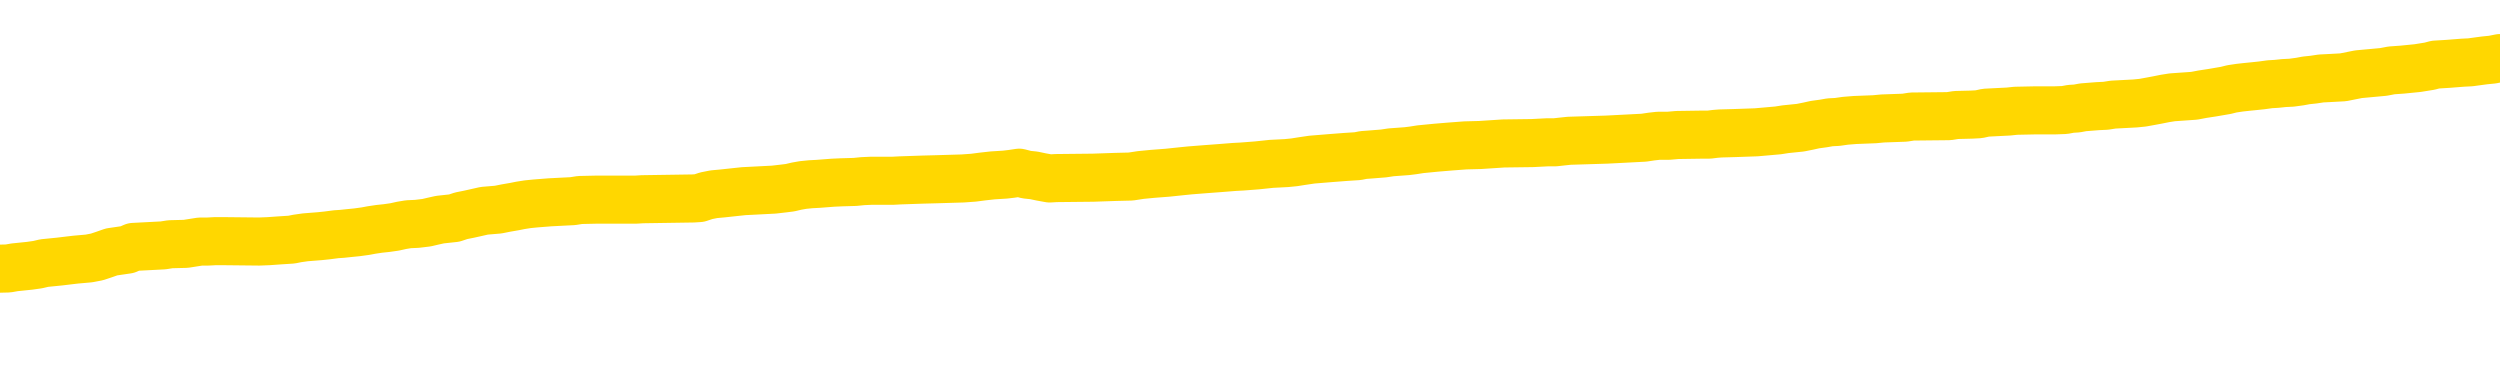 <svg xmlns="http://www.w3.org/2000/svg" version="1.1" viewBox="0 0 6500 1000">
	<path fill="none" stroke="gold" stroke-width="125" stroke-linecap="round" stroke-linejoin="round" d="M0 299838  L-1309708 299838 L-1309524 299837 L-1309034 299834 L-1308740 299833 L-1308429 299830 L-1308194 299829 L-1308141 299826 L-1308082 299823 L-1307929 299822 L-1307888 299819 L-1307755 299818 L-1307463 299816 L-1306922 299816 L-1306312 299815 L-1306264 299815 L-1305624 299814 L-1305591 299814 L-1305065 299814 L-1304933 299812 L-1304542 299810 L-1304214 299807 L-1304097 299804 L-1303886 299801 L-1303169 299801 L-1302599 299800 L-1302492 299800 L-1302317 299799 L-1302096 299796 L-1301694 299795 L-1301669 299792 L-1300741 299789 L-1300653 299786 L-1300571 299784 L-1300501 299781 L-1300204 299780 L-1300051 299777 L-1298161 299778 L-1298061 299778 L-1297798 299778 L-1297505 299780 L-1297363 299777 L-1297114 299777 L-1297079 299776 L-1296920 299774 L-1296457 299771 L-1296204 299770 L-1295992 299767 L-1295740 299766 L-1295391 299765 L-1294464 299762 L-1294370 299759 L-1293960 299758 L-1292789 299755 L-1291600 299754 L-1291507 299751 L-1291480 299748 L-1291214 299746 L-1290915 299743 L-1290786 299740 L-1290749 299737 L-1289934 299737 L-1289550 299739 L-1288490 299740 L-1288428 299740 L-1288163 299767 L-1287692 299793 L-1287500 299819 L-1287236 299845 L-1286899 299844 L-1286764 299842 L-1286308 299841 L-1285565 299840 L-1285547 299838 L-1285382 299836 L-1285314 299836 L-1284798 299834 L-1283769 299834 L-1283573 299833 L-1283084 299831 L-1282722 299830 L-1282314 299830 L-1281928 299831 L-1280225 299831 L-1280127 299831 L-1280055 299831 L-1279993 299831 L-1279809 299830 L-1279473 299830 L-1278832 299829 L-1278755 299827 L-1278694 299827 L-1278507 299826 L-1278428 299826 L-1278250 299825 L-1278231 299823 L-1278001 299823 L-1277613 299822 L-1276725 299822 L-1276685 299821 L-1276597 299819 L-1276570 299816 L-1275562 299815 L-1275412 299812 L-1275388 299811 L-1275255 299810 L-1275215 299808 L-1273957 299807 L-1273899 299807 L-1273359 299806 L-1273307 299806 L-1273260 299806 L-1272865 299804 L-1272725 299803 L-1272526 299801 L-1272379 299801 L-1272214 299801 L-1271938 299803 L-1271579 299803 L-1271026 299801 L-1270381 299800 L-1270123 299797 L-1269969 299796 L-1269568 299795 L-1269528 299793 L-1269407 299792 L-1269346 299793 L-1269332 299793 L-1269238 299793 L-1268945 299792 L-1268793 299786 L-1268463 299784 L-1268385 299781 L-1268309 299780 L-1268083 299776 L-1268016 299773 L-1267788 299770 L-1267736 299767 L-1267571 299766 L-1266565 299765 L-1266382 299763 L-1265831 299762 L-1265438 299759 L-1265041 299758 L-1264191 299755 L-1264112 299754 L-1263533 299752 L-1263092 299752 L-1262851 299751 L-1262694 299751 L-1262293 299748 L-1262272 299748 L-1261827 299747 L-1261422 299746 L-1261286 299743 L-1261111 299740 L-1260975 299737 L-1260724 299735 L-1259724 299733 L-1259642 299732 L-1259507 299730 L-1259468 299729 L-1258578 299728 L-1258363 299726 L-1257919 299725 L-1257802 299724 L-1257745 299722 L-1257069 299722 L-1256969 299721 L-1256940 299721 L-1255598 299720 L-1255192 299718 L-1255153 299717 L-1254224 299715 L-1254126 299714 L-1253993 299713 L-1253589 299711 L-1253563 299710 L-1253470 299709 L-1253254 299707 L-1252843 299705 L-1251689 299702 L-1251397 299699 L-1251369 299696 L-1250761 299695 L-1250510 299692 L-1250491 299691 L-1249561 299690 L-1249510 299687 L-1249388 299685 L-1249370 299683 L-1249214 299681 L-1249039 299679 L-1248902 299677 L-1248846 299676 L-1248738 299675 L-1248653 299673 L-1248420 299672 L-1248345 299670 L-1248036 299669 L-1247918 299668 L-1247748 299666 L-1247657 299665 L-1247555 299665 L-1247531 299664 L-1247454 299664 L-1247356 299661 L-1246990 299660 L-1246885 299658 L-1246381 299657 L-1245930 299655 L-1245891 299654 L-1245867 299653 L-1245827 299651 L-1245698 299650 L-1245597 299649 L-1245155 299647 L-1244873 299646 L-1244281 299645 L-1244150 299643 L-1243876 299640 L-1243724 299639 L-1243570 299638 L-1243485 299635 L-1243407 299634 L-1243221 299632 L-1243171 299632 L-1243143 299631 L-1243064 299630 L-1243041 299628 L-1242757 299625 L-1242153 299623 L-1241158 299621 L-1240860 299620 L-1240126 299619 L-1239882 299617 L-1239792 299616 L-1239214 299615 L-1238516 299613 L-1237764 299612 L-1237445 299610 L-1237062 299608 L-1236985 299606 L-1236351 299605 L-1236165 299604 L-1236078 299604 L-1235948 299604 L-1235635 299602 L-1235586 299601 L-1235444 299600 L-1235422 299598 L-1234455 299597 L-1233909 299595 L-1233431 299595 L-1233370 299595 L-1233046 299595 L-1233025 299594 L-1232962 299594 L-1232752 299593 L-1232675 299591 L-1232621 299590 L-1232598 299589 L-1232559 299587 L-1232543 299586 L-1231786 299585 L-1231769 299583 L-1230970 299582 L-1230818 299580 L-1229912 299579 L-1229406 299578 L-1229177 299575 L-1229135 299575 L-1229020 299574 L-1228844 299572 L-1228089 299574 L-1227955 299572 L-1227791 299571 L-1227473 299570 L-1227296 299567 L-1226274 299564 L-1226251 299561 L-1226000 299560 L-1225787 299557 L-1225153 299556 L-1224915 299553 L-1224882 299550 L-1224704 299548 L-1224624 299545 L-1224534 299544 L-1224470 299541 L-1224030 299538 L-1224006 299537 L-1223465 299535 L-1223209 299534 L-1222715 299533 L-1221837 299531 L-1221801 299530 L-1221748 299529 L-1221707 299527 L-1221590 299526 L-1221313 299525 L-1221106 299522 L-1220909 299519 L-1220886 299516 L-1220835 299514 L-1220796 299512 L-1220718 299511 L-1220121 299508 L-1220060 299507 L-1219957 299505 L-1219803 299504 L-1219171 299503 L-1218490 299501 L-1218187 299499 L-1217841 299497 L-1217643 299496 L-1217595 299493 L-1217274 299492 L-1216647 299490 L-1216500 299489 L-1216464 299488 L-1216406 299486 L-1216329 299484 L-1216088 299484 L-1216000 299482 L-1215906 299481 L-1215612 299479 L-1215478 299478 L-1215418 299477 L-1215381 299474 L-1215108 299474 L-1214102 299473 L-1213927 299471 L-1213876 299471 L-1213583 299470 L-1213391 299467 L-1213058 299466 L-1212551 299464 L-1211989 299462 L-1211974 299459 L-1211958 299458 L-1211857 299455 L-1211743 299452 L-1211704 299449 L-1211666 299448 L-1211600 299448 L-1211572 299447 L-1211433 299448 L-1211141 299448 L-1211090 299448 L-1210985 299448 L-1210721 299447 L-1210256 299445 L-1210111 299445 L-1210057 299443 L-1210000 299441 L-1209809 299440 L-1209443 299439 L-1209229 299439 L-1209034 299439 L-1208976 299439 L-1208917 299436 L-1208763 299434 L-1208494 299433 L-1208064 299440 L-1208049 299440 L-1207972 299439 L-1207907 299437 L-1207778 299428 L-1207754 299426 L-1207470 299425 L-1207423 299424 L-1207368 299422 L-1206906 299421 L-1206867 299421 L-1206826 299419 L-1206636 299418 L-1206155 299417 L-1205668 299415 L-1205652 299414 L-1205614 299413 L-1205357 299411 L-1205280 299409 L-1205050 299407 L-1205034 299404 L-1204740 299402 L-1204297 299400 L-1203850 299399 L-1203346 299398 L-1203192 299396 L-1202905 299395 L-1202865 299392 L-1202534 299391 L-1202312 299389 L-1201795 299387 L-1201720 299385 L-1201472 299383 L-1201277 299380 L-1201217 299379 L-1200441 299377 L-1200367 299377 L-1200136 299376 L-1200120 299376 L-1200058 299374 L-1199862 299373 L-1199398 299373 L-1199375 299372 L-1199245 299372 L-1197944 299372 L-1197928 299372 L-1197851 299370 L-1197757 299370 L-1197540 299370 L-1197387 299369 L-1197209 299370 L-1197155 299372 L-1196868 299373 L-1196828 299373 L-1196459 299373 L-1196019 299373 L-1195836 299373 L-1195515 299372 L-1195219 299372 L-1194773 299369 L-1194702 299368 L-1194239 299365 L-1193802 299364 L-1193619 299362 L-1192165 299359 L-1192034 299358 L-1191576 299355 L-1191350 299354 L-1190964 299351 L-1190447 299349 L-1189493 299346 L-1188699 299343 L-1188025 299342 L-1187599 299339 L-1187288 299338 L-1187058 299334 L-1186375 299329 L-1186361 299325 L-1186152 299320 L-1186130 299319 L-1185955 299316 L-1185005 299314 L-1184737 299312 L-1183922 299310 L-1183611 299308 L-1183574 299306 L-1183517 299304 L-1182900 299302 L-1182262 299299 L-1180636 299298 L-1179962 299297 L-1179320 299297 L-1179242 299297 L-1179186 299297 L-1179150 299297 L-1179122 299295 L-1179010 299293 L-1178992 299291 L-1178969 299290 L-1178816 299289 L-1178762 299286 L-1178684 299284 L-1178565 299283 L-1178468 299282 L-1178350 299280 L-1178081 299278 L-1177811 299276 L-1177793 299273 L-1177594 299272 L-1177447 299269 L-1177220 299268 L-1177086 299267 L-1176777 299265 L-1176717 299264 L-1176364 299261 L-1176015 299260 L-1175914 299258 L-1175850 299256 L-1175790 299254 L-1175406 299252 L-1175025 299250 L-1174921 299249 L-1174660 299248 L-1174389 299245 L-1174230 299243 L-1174198 299242 L-1174136 299241 L-1173994 299239 L-1173810 299238 L-1173766 299237 L-1173478 299237 L-1173462 299235 L-1173228 299235 L-1173168 299234 L-1173129 299234 L-1172550 299233 L-1172416 299231 L-1172393 299226 L-1172374 299216 L-1172357 299205 L-1172340 299194 L-1172317 299183 L-1172300 299175 L-1172279 299166 L-1172262 299156 L-1172239 299151 L-1172222 299145 L-1172201 299141 L-1172184 299138 L-1172135 299134 L-1172063 299130 L-1172028 299123 L-1172004 299118 L-1171969 299113 L-1171927 299107 L-1171890 299104 L-1171874 299099 L-1171850 299095 L-1171813 299092 L-1171796 299088 L-1171773 299085 L-1171756 299083 L-1171737 299080 L-1171721 299077 L-1171692 299073 L-1171666 299069 L-1171620 299068 L-1171604 299065 L-1171562 299063 L-1171514 299061 L-1171443 299058 L-1171428 299055 L-1171412 299052 L-1171350 299051 L-1171311 299050 L-1171271 299048 L-1171105 299047 L-1171040 299046 L-1171024 299044 L-1170980 299042 L-1170922 299040 L-1170709 299039 L-1170675 299037 L-1170633 299036 L-1170555 299035 L-1170018 299033 L-1169939 299032 L-1169835 299029 L-1169747 299028 L-1169570 299027 L-1169220 299025 L-1169064 299024 L-1168626 299022 L-1168469 299021 L-1168340 299020 L-1167636 299017 L-1167435 299016 L-1166474 299013 L-1165992 299012 L-1165892 299012 L-1165800 299010 L-1165555 299009 L-1165482 299007 L-1165039 299005 L-1164943 299003 L-1164928 299002 L-1164912 299001 L-1164887 298999 L-1164421 298998 L-1164204 298997 L-1164065 298995 L-1163771 298994 L-1163682 298992 L-1163641 298991 L-1163611 298990 L-1163439 298988 L-1163380 298987 L-1163304 298986 L-1163223 298984 L-1163153 298984 L-1162844 298983 L-1162759 298982 L-1162545 298980 L-1162510 298979 L-1161827 298977 L-1161728 298976 L-1161523 298975 L-1161476 298973 L-1161198 298972 L-1161136 298971 L-1161119 298968 L-1161041 298967 L-1160732 298964 L-1160708 298962 L-1160654 298960 L-1160631 298958 L-1160509 298957 L-1160373 298954 L-1160129 298953 L-1160003 298953 L-1159356 298952 L-1159341 298952 L-1159316 298952 L-1159135 298949 L-1159059 298947 L-1158968 298946 L-1158540 298945 L-1158124 298943 L-1157731 298941 L-1157652 298939 L-1157633 298938 L-1157270 298937 L-1157034 298935 L-1156805 298934 L-1156492 298932 L-1156414 298931 L-1156334 298928 L-1156156 298926 L-1156140 298924 L-1155874 298922 L-1155794 298920 L-1155564 298919 L-1155338 298917 L-1155023 298917 L-1154847 298916 L-1154486 298916 L-1154094 298915 L-1154025 298912 L-1153961 298911 L-1153821 298908 L-1153769 298907 L-1153668 298904 L-1153166 298902 L-1152968 298901 L-1152722 298900 L-1152536 298898 L-1152237 298897 L-1152161 298896 L-1151994 298893 L-1151110 298892 L-1151081 298889 L-1150959 298886 L-1150380 298885 L-1150302 298883 L-1149589 298883 L-1149277 298883 L-1149064 298883 L-1149047 298883 L-1148660 298883 L-1148135 298881 L-1147689 298879 L-1147359 298878 L-1147207 298877 L-1146881 298877 L-1146702 298875 L-1146621 298875 L-1146415 298872 L-1146239 298871 L-1145310 298870 L-1144421 298868 L-1144382 298867 L-1144154 298867 L-1143775 298866 L-1142987 298864 L-1142753 298863 L-1142677 298862 L-1142319 298860 L-1141748 298857 L-1141481 298856 L-1141094 298855 L-1140990 298855 L-1140820 298855 L-1140202 298855 L-1139991 298855 L-1139683 298855 L-1139630 298853 L-1139502 298852 L-1139449 298851 L-1139330 298849 L-1138994 298847 L-1138035 298845 L-1137903 298842 L-1137701 298841 L-1137070 298840 L-1136759 298838 L-1136345 298837 L-1136318 298836 L-1136172 298834 L-1135752 298833 L-1134419 298833 L-1134373 298832 L-1134244 298829 L-1134227 298827 L-1133649 298825 L-1133444 298823 L-1133414 298822 L-1133373 298821 L-1133316 298819 L-1133278 298818 L-1133200 298816 L-1133057 298815 L-1132603 298814 L-1132484 298812 L-1132199 298811 L-1131827 298810 L-1131730 298808 L-1131404 298807 L-1131049 298806 L-1130879 298804 L-1130832 298803 L-1130723 298801 L-1130634 298800 L-1130606 298799 L-1130530 298796 L-1130226 298795 L-1130192 298792 L-1130121 298791 L-1129753 298789 L-1129417 298788 L-1129336 298788 L-1129117 298786 L-1128945 298785 L-1128918 298784 L-1128420 298782 L-1127871 298780 L-1126991 298778 L-1126892 298776 L-1126815 298774 L-1126541 298773 L-1126294 298770 L-1126220 298769 L-1126158 298766 L-1126039 298765 L-1125997 298763 L-1125887 298762 L-1125810 298759 L-1125109 298758 L-1124864 298756 L-1124824 298755 L-1124668 298754 L-1124068 298754 L-1123842 298754 L-1123749 298754 L-1123274 298754 L-1122677 298751 L-1122157 298750 L-1122136 298748 L-1121991 298747 L-1121671 298747 L-1121129 298747 L-1120897 298747 L-1120726 298747 L-1120240 298746 L-1120012 298744 L-1119927 298743 L-1119581 298741 L-1119255 298741 L-1118732 298740 L-1118405 298739 L-1117804 298737 L-1117607 298735 L-1117555 298733 L-1117514 298732 L-1117233 298731 L-1116549 298728 L-1116238 298726 L-1116214 298724 L-1116022 298722 L-1115800 298721 L-1115714 298720 L-1115050 298717 L-1115026 298716 L-1114804 298713 L-1114474 298711 L-1114122 298709 L-1113917 298707 L-1113684 298705 L-1113427 298703 L-1113237 298701 L-1113190 298699 L-1112963 298698 L-1112928 298696 L-1112772 298695 L-1112557 298694 L-1112384 298692 L-1112293 298691 L-1112016 298690 L-1111772 298688 L-1111456 298687 L-1111030 298687 L-1110993 298687 L-1110509 298687 L-1110276 298687 L-1110064 298686 L-1109838 298684 L-1109288 298684 L-1109041 298683 L-1108207 298683 L-1108151 298681 L-1108130 298680 L-1107972 298679 L-1107510 298677 L-1107470 298676 L-1107130 298673 L-1106996 298672 L-1106774 298671 L-1106201 298669 L-1105729 298668 L-1105535 298666 L-1105342 298665 L-1105152 298664 L-1105051 298662 L-1104683 298661 L-1104636 298660 L-1104555 298658 L-1103261 298657 L-1103213 298656 L-1102945 298656 L-1102799 298656 L-1102249 298656 L-1102132 298654 L-1102050 298653 L-1101691 298651 L-1101467 298650 L-1101186 298649 L-1100857 298646 L-1100349 298645 L-1100236 298643 L-1100158 298642 L-1099993 298641 L-1099699 298641 L-1099230 298641 L-1099034 298642 L-1098983 298642 L-1098333 298641 L-1098211 298639 L-1097757 298639 L-1097722 298638 L-1097253 298636 L-1097143 298635 L-1097126 298634 L-1096910 298634 L-1096729 298632 L-1096198 298632 L-1095168 298632 L-1094969 298631 L-1094510 298630 L-1093562 298627 L-1093463 298626 L-1093109 298623 L-1093049 298621 L-1093034 298620 L-1092999 298619 L-1092630 298617 L-1092510 298616 L-1092267 298615 L-1092104 298613 L-1091916 298612 L-1091796 298611 L-1090725 298608 L-1089867 298606 L-1089655 298604 L-1089557 298602 L-1089383 298600 L-1089050 298598 L-1088978 298597 L-1088921 298595 L-1088745 298595 L-1088356 298594 L-1088121 298593 L-1088010 298591 L-1087893 298590 L-1086912 298589 L-1086886 298587 L-1086292 298585 L-1086259 298585 L-1086111 298583 L-1085826 298582 L-1084915 298582 L-1083969 298582 L-1083815 298580 L-1083713 298580 L-1083581 298579 L-1083438 298578 L-1083412 298576 L-1083298 298575 L-1083079 298574 L-1082398 298572 L-1082269 298571 L-1081965 298570 L-1081725 298567 L-1081393 298565 L-1080754 298564 L-1080412 298561 L-1080350 298560 L-1080194 298560 L-1079273 298560 L-1078802 298560 L-1078759 298560 L-1078746 298559 L-1078705 298557 L-1078682 298556 L-1078656 298555 L-1078512 298553 L-1078089 298552 L-1077754 298552 L-1077563 298550 L-1077134 298550 L-1076946 298549 L-1076557 298546 L-1076023 298545 L-1075650 298544 L-1075629 298544 L-1075379 298542 L-1075261 298541 L-1075185 298540 L-1075049 298538 L-1075010 298537 L-1074930 298535 L-1074535 298534 L-1074039 298533 L-1073928 298530 L-1073755 298529 L-1073446 298527 L-1072999 298526 L-1072676 298525 L-1072533 298522 L-1072106 298519 L-1071953 298516 L-1071898 298514 L-1071084 298512 L-1071064 298511 L-1070692 298510 L-1070636 298510 L-1069506 298508 L-1069439 298508 L-1068880 298507 L-1068686 298505 L-1068549 298504 L-1068316 298503 L-1067969 298501 L-1067934 298499 L-1067899 298497 L-1067831 298495 L-1067482 298493 L-1067310 298492 L-1066825 298490 L-1066808 298489 L-1066483 298488 L-1066326 298486 L-1065185 298484 L-1065160 298482 L-1064968 298480 L-1064775 298478 L-1064525 298477 L-1064508 298475 L-1063487 298474 L-1063190 298473 L-1063114 298471 L-1062978 298469 L-1062802 298467 L-1062226 298465 L-1062010 298463 L-1061946 298462 L-1061816 298460 L-1061779 298458 L-1061255 298456 L-1061118 298994 L-1061103 298994 L-1061080 298994 L-1061060 298994 L-1060833 298455 L-1060057 298455 L-1060016 298455 L-1059648 298455 L-1059569 298454 L-1059517 298452 L-1058844 298451 L-1058102 298450 L-1057677 298450 L-1057229 298448 L-1056168 298447 L-1055856 298444 L-1055446 298444 L-1055374 298443 L-1054850 298443 L-1054755 298443 L-1054737 298443 L-1054292 298441 L-1054107 298439 L-1053327 298436 L-1052654 298435 L-1052242 298430 L-1052010 298428 L-1051870 298426 L-1051788 298424 L-1051768 298422 L-1051692 298422 L-1051564 298421 L-1051247 298422 L-1051022 298422 L-1050697 298421 L-1050635 298421 L-1050265 298421 L-1050232 298421 L-1050024 298421 L-1049356 298421 L-1049279 298421 L-1049121 298418 L-1049010 298418 L-1048684 298417 L-1048529 298415 L-1048188 298415 L-1048131 298413 L-1047792 298410 L-1047589 298409 L-1047536 298406 L-1046160 298405 L-1046030 298403 L-1045596 298402 L-1045276 298400 L-1044448 298398 L-1044325 298396 L-1043594 298394 L-1043438 298391 L-1043398 298390 L-1043344 298388 L-1043321 298387 L-1043207 298385 L-1042910 298384 L-1042620 298383 L-1042566 298381 L-1042445 298380 L-1042415 298379 L-1042315 298377 L-1041872 298377 L-1041720 298376 L-1040884 298376 L-1040342 298375 L-1040008 298375 L-1039992 298373 L-1039916 298372 L-1039800 298370 L-1039606 298369 L-1039341 298368 L-1038507 298366 L-1038410 298365 L-1037889 298364 L-1037847 298362 L-1037748 298361 L-1036920 298361 L-1036785 298359 L-1036446 298359 L-1035892 298358 L-1035512 298357 L-1035349 298355 L-1035039 298354 L-1034227 298353 L-1033921 298351 L-1033652 298351 L-1033331 298351 L-1033010 298353 L-1032734 298353 L-1031906 298350 L-1031811 298349 L-1031718 298344 L-1031614 298340 L-1031227 298336 L-1030747 298334 L-1030730 298332 L-1030612 298331 L-1030244 298328 L-1030149 298327 L-1029315 298324 L-1029238 298323 L-1028938 298321 L-1028848 298320 L-1028441 298317 L-1028330 298314 L-1027631 298313 L-1027158 298312 L-1027098 298310 L-1026879 298308 L-1026605 298306 L-1026492 298305 L-1025465 298304 L-1025078 298302 L-1025058 298301 L-1024725 298299 L-1024481 298298 L-1024047 298297 L-1023937 298295 L-1023820 298294 L-1023368 298291 L-1022778 298290 L-1022441 298289 L-1020548 298287 L-1020435 298284 L-1020223 298283 L-1018905 298282 L-1018798 297975 L-1018732 297672 L-1018696 297392 L-1018634 297392 L-1018135 297697 L-1017459 297997 L-1017438 298274 L-1017167 298271 L-1016199 298271 L-1015510 298269 L-1015348 298268 L-1014807 298267 L-1014717 298265 L-1013698 298264 L-1012750 298261 L-1012385 298263 L-1012282 298264 L-1011693 298264 L-1011634 298264 L-1011534 298263 L-1011093 298260 L-1010986 298259 L-1010544 298257 L-1009544 298253 L-1009288 298249 L-1009185 298245 L-1009055 298242 L-1008688 298239 L-1008107 298237 L-1008077 298235 L-1007761 298234 L-1005778 298233 L-1005662 298231 L-1005595 298231 L-1005236 298230 L-1003617 298229 L-1003440 298229 L-1003295 298229 L-1002473 298230 L-1002420 298231 L-1002366 298231 L-1001932 298231 L-1000951 298233 L-1000877 298233 L-999793 298231 L-999580 298231 L-998863 298229 L-998475 298227 L-998256 298224 L-997937 298222 L-997443 298219 L-997315 298218 L-997086 298215 L-996854 298212 L-996795 298211 L-996505 298209 L-996233 298207 L-995203 298205 L-993538 298204 L-993119 298203 L-992982 298201 L-992826 298201 L-992520 298200 L-992292 298197 L-992134 298196 L-991975 298193 L-991805 298190 L-991758 298189 L-991705 298188 L-991683 298188 L-991297 298186 L-991047 298186 L-990777 298186 L-990616 298186 L-990526 298186 L-988867 298186 L-988702 298188 L-988322 298186 L-987862 298186 L-987253 298184 L-986160 298182 L-985728 298181 L-985697 298179 L-985635 298178 L-985617 298177 L-983914 298175 L-983872 298174 L-983405 298173 L-983218 298171 L-983186 298169 L-982591 298167 L-982541 298166 L-982218 298164 L-982168 298163 L-981957 298162 L-981939 298160 L-981673 298158 L-981620 298156 L-981151 298155 L-980641 298152 L-980562 298152 L-980268 298151 L-980252 298149 L-980213 298148 L-980142 298147 L-979985 298145 L-979039 298145 L-978982 298145 L-978461 298145 L-978269 298144 L-978168 298144 L-977942 298143 L-977432 298143 L-977044 298179 L-976975 298179 L-976626 298178 L-976269 298177 L-975141 298137 L-975089 298134 L-974863 298133 L-974829 298132 L-974704 298129 L-974606 298129 L-974341 298129 L-973600 298130 L-973022 298130 L-972728 298130 L-972023 298130 L-971844 298129 L-971821 298129 L-971185 298128 L-970873 298126 L-970477 298126 L-970447 298125 L-970426 298123 L-970273 298122 L-969587 298122 L-969571 298122 L-969231 298122 L-968959 298121 L-968921 298119 L-968865 298117 L-968843 298115 L-968771 298114 L-968439 298113 L-968333 298111 L-968304 298108 L-968106 298107 L-967953 298106 L-967085 298104 L-966523 298102 L-966507 298102 L-966406 298100 L-966303 298102 L-966157 298102 L-966079 298102 L-966041 298100 L-965985 298099 L-965912 298098 L-965767 298096 L-965285 298096 L-964881 298095 L-964014 298096 L-963994 298096 L-963737 298096 L-963660 298096 L-963631 298095 L-963621 298092 L-963604 298091 L-963311 298089 L-963271 298088 L-963199 298087 L-963126 298085 L-962921 298084 L-962761 298080 L-962459 298076 L-962382 298070 L-962365 298066 L-962148 298063 L-961917 298063 L-961807 298065 L-961437 298066 L-961279 298066 L-961048 298066 L-960879 298066 L-960734 298065 L-960602 298063 L-959326 298061 L-958923 298058 L-958862 298057 L-958745 298054 L-958320 298053 L-958305 298050 L-958243 298048 L-957970 298046 L-957857 298044 L-957575 298042 L-957298 298040 L-956872 298038 L-956850 298036 L-956772 298035 L-956646 298033 L-956060 298032 L-955669 298031 L-955333 298029 L-954744 298028 L-954642 298028 L-954471 298027 L-954335 298027 L-953507 298025 L-952322 298024 L-952286 298023 L-952230 298023 L-952010 298021 L-951805 298021 L-951650 298021 L-951394 298020 L-951317 298018 L-950774 298017 L-950738 298016 L-950489 298014 L-950102 298013 L-949276 298012 L-948918 298010 L-948607 298010 L-948349 298009 L-948126 298008 L-947719 298006 L-947603 298005 L-947420 298003 L-947367 298003 L-947178 298002 L-947007 298001 L-946978 297999 L-946698 297998 L-946388 297997 L-946250 297995 L-945940 297994 L-945746 297994 L-945731 297993 L-945011 297993 L-944878 297990 L-944580 297988 L-944489 297987 L-943889 297987 L-943850 297986 L-943772 297984 L-943152 297983 L-943000 297980 L-942959 297979 L-942649 297978 L-942457 297976 L-942264 297973 L-942208 297971 L-941900 297969 L-941848 297968 L-941793 297969 L-941767 297969 L-941642 297969 L-940832 297968 L-940755 297967 L-940215 297965 L-939946 297964 L-939286 297963 L-938379 297961 L-938138 297960 L-937605 297958 L-937388 297957 L-936281 297958 L-936230 297958 L-935455 297958 L-934907 297957 L-934796 297956 L-934643 297953 L-934588 297952 L-934422 297950 L-934045 297949 L-933598 297948 L-933543 297946 L-933388 297945 L-932709 297943 L-932488 297942 L-931971 297941 L-931122 297938 L-931106 297937 L-929315 297935 L-928760 297934 L-928643 297933 L-927637 297931 L-927601 297930 L-927368 297930 L-927275 297930 L-927235 297930 L-926903 297928 L-926551 297927 L-926286 297924 L-926000 297923 L-925689 297920 L-925435 297917 L-925341 297916 L-924851 297915 L-924644 297913 L-924078 297912 L-923964 297913 L-923612 297912 L-923561 297912 L-923521 297912 L-922918 297909 L-922184 297907 L-921603 297904 L-921367 297901 L-920827 297897 L-920674 297894 L-920172 297893 L-919963 297890 L-919940 297890 L-919881 297889 L-918918 297889 L-918741 297887 L-918299 297886 L-918274 297883 L-918119 297882 L-918038 297882 L-917888 297883 L-917241 297883 L-917191 297882 L-916071 297881 L-915087 297879 L-915025 297878 L-914305 297877 L-913440 297875 L-913061 297874 L-912842 297874 L-912083 297872 L-912031 297871 L-911722 297868 L-910870 297868 L-910677 297867 L-910500 297866 L-910276 297866 L-910149 297864 L-909957 297864 L-909725 297863 L-909555 297864 L-909269 297863 L-908989 297863 L-908906 297862 L-908736 297860 L-908719 297857 L-908565 297856 L-908526 297855 L-907750 297853 L-907674 297853 L-907442 297851 L-907015 297849 L-906669 297848 L-906086 297847 L-905817 297847 L-905558 297847 L-905429 297844 L-905413 297842 L-905299 297841 L-905275 297840 L-905041 297838 L-905005 297837 L-903689 297837 L-903633 297836 L-902954 297833 L-902382 297833 L-902256 297833 L-902103 297833 L-902026 297833 L-901714 297830 L-901441 297829 L-901352 297826 L-901250 297826 L-900323 297825 L-900246 297825 L-899882 297825 L-899858 297823 L-899821 297822 L-899046 297819 L-898954 297818 L-898814 297817 L-898412 297815 L-898151 297815 L-897907 297817 L-897693 297815 L-897612 297815 L-897536 297815 L-897460 297815 L-897273 297817 L-897206 297817 L-896957 297817 L-896902 297815 L-896764 297814 L-896685 297811 L-896571 297810 L-896348 297808 L-896184 297807 L-896143 297806 L-895973 297804 L-895602 297803 L-895588 297802 L-895472 297800 L-894750 297799 L-894714 297797 L-894582 297797 L-894234 297796 L-893822 297796 L-893786 297796 L-893708 297795 L-893669 297793 L-893305 297792 L-893101 297791 L-893086 297789 L-892740 297788 L-892392 297788 L-892066 297788 L-891964 297787 L-891812 297787 L-891617 297785 L-891386 297785 L-891293 297785 L-891138 297785 L-891060 297785 L-891020 297784 L-890906 297782 L-890883 297781 L-890632 297781 L-890493 297778 L-889915 297774 L-889087 297772 L-888599 297769 L-888478 297767 L-888440 297766 L-888427 297765 L-888275 297762 L-888174 297759 L-887941 297758 L-887551 297755 L-887246 297754 L-887231 297752 L-887060 297751 L-886821 297748 L-886225 297748 L-885621 297747 L-885581 297747 L-885541 297747 L-885388 297746 L-885335 297744 L-885272 297743 L-885204 297742 L-885149 297739 L-885124 297737 L-885077 297736 L-884983 297733 L-884846 297732 L-884692 297731 L-884560 297729 L-884520 297729 L-884484 297728 L-884422 297727 L-884149 297724 L-883834 297722 L-883793 297720 L-883708 297718 L-883531 297717 L-883293 297716 L-882936 297714 L-882906 297713 L-882337 297712 L-882214 297710 L-881978 297709 L-881955 297709 L-881674 297707 L-881388 297707 L-881133 297707 L-880561 297706 L-880264 297705 L-880188 297703 L-879489 297702 L-879411 297701 L-879376 297699 L-879350 297698 L-879299 297695 L-879105 297694 L-878964 297691 L-878929 297690 L-878888 297688 L-878293 297687 L-878061 297686 L-877777 297695 L-877723 297703 L-877649 297713 L-877571 297721 L-877334 297718 L-877091 297717 L-876955 297716 L-876849 297714 L-876769 297713 L-876382 297710 L-876255 297709 L-876102 297707 L-876064 297706 L-875919 297705 L-875697 297703 L-875523 297702 L-875454 297701 L-874633 297698 L-874617 297698 L-874322 297697 L-873534 297695 L-873224 297695 L-873078 297694 L-872850 297692 L-872649 297690 L-871712 297688 L-871676 297687 L-871653 297686 L-871612 297683 L-871344 297681 L-870747 297680 L-870683 297679 L-870648 297677 L-870631 297676 L-869936 297676 L-869735 297676 L-869703 297676 L-869369 297676 L-869261 297675 L-868637 297672 L-868133 297671 L-868095 297668 L-867653 297668 L-867557 297666 L-867398 297666 L-867085 297666 L-867073 297666 L-866632 297668 L-866151 297669 L-866021 297669 L-865701 297669 L-865633 297668 L-865329 297668 L-865153 297666 L-864959 297665 L-864717 297662 L-864519 297660 L-864493 297657 L-863915 297656 L-863845 297654 L-863436 297653 L-863381 297651 L-863335 297650 L-862971 297649 L-862825 297647 L-862620 297646 L-862523 297646 L-862368 297645 L-862307 297643 L-862159 297641 L-862058 297639 L-861502 297639 L-861479 297642 L-861307 297643 L-860765 297645 L-860704 297645 L-860650 297642 L-860622 297639 L-860551 297638 L-860534 297635 L-860471 297634 L-860434 297631 L-860280 297630 L-859954 297628 L-859388 297627 L-859373 297626 L-859311 297623 L-859210 297620 L-859164 297620 L-858921 297619 L-858499 297619 L-858344 297619 L-856602 297616 L-856061 297615 L-855117 297613 L-854708 297612 L-854167 297609 L-853971 297608 L-853802 297606 L-853506 297605 L-853392 297604 L-853376 297604 L-853222 297602 L-853082 297601 L-853005 297598 L-852873 297598 L-852525 297598 L-852155 297600 L-851557 297600 L-851381 297600 L-851225 297598 L-850956 297597 L-850804 297597 L-850513 297601 L-850489 297604 L-850407 297606 L-850179 297609 L-849479 297608 L-849353 297606 L-848921 297605 L-848827 297604 L-847622 297604 L-847573 297602 L-847280 297602 L-846876 297601 L-846601 297598 L-846581 297597 L-846464 297596 L-846387 297594 L-846206 297593 L-845726 297591 L-845275 297589 L-844865 297587 L-844834 297586 L-844416 297585 L-844302 297585 L-844184 297585 L-844168 297585 L-843974 297583 L-843952 297581 L-843720 297579 L-843277 297578 L-842957 297575 L-842493 297575 L-842327 297574 L-842172 297572 L-842017 297572 L-841563 297572 L-841244 297572 L-841189 297574 L-840818 297574 L-840780 297575 L-840454 297575 L-840337 297574 L-840238 297572 L-839912 297570 L-839525 297568 L-839265 297567 L-838906 297564 L-838650 297563 L-836480 297561 L-836430 297560 L-836408 297559 L-835996 297559 L-835935 297559 L-835864 297560 L-835634 297560 L-835323 297559 L-835020 297556 L-834975 297555 L-834667 297553 L-834534 297552 L-834318 297551 L-833606 297549 L-833451 297549 L-833312 297548 L-833163 297548 L-833142 297548 L-832948 297546 L-832923 297545 L-832832 297544 L-832810 297542 L-832793 297541 L-832693 297540 L-831765 297538 L-831307 297538 L-830215 297536 L-829792 297536 L-829388 297534 L-829350 297533 L-829096 297531 L-828322 297529 L-828305 297527 L-828281 297526 L-828088 297525 L-827351 297523 L-827082 297522 L-827042 297521 L-826643 297518 L-826618 297516 L-825829 297515 L-825149 297514 L-823778 297512 L-823508 297511 L-823459 297510 L-822921 297507 L-822888 297506 L-822787 297503 L-822463 297501 L-822383 297500 L-822115 297500 L-821202 297499 L-821063 297499 L-820814 297496 L-820269 297496 L-819847 297495 L-819654 297493 L-819638 297493 L-819501 297491 L-819407 297489 L-819279 297488 L-819019 297486 L-818994 297484 L-818903 297482 L-818593 297481 L-818533 297480 L-818416 297480 L-818066 297480 L-817255 297480 L-817024 297477 L-816195 297477 L-815963 297474 L-815746 297473 L-815228 297473 L-814590 297471 L-814174 297470 L-813851 297469 L-813371 297467 L-812945 297467 L-812884 297466 L-812535 297466 L-812495 297465 L-812481 297463 L-812381 297460 L-812336 297460 L-811851 297459 L-811049 297459 L-810715 297459 L-809633 297458 L-809153 297456 L-809131 297455 L-808990 297454 L-808435 297452 L-807738 297451 L-807429 297450 L-807207 297448 L-807103 297447 L-807000 297444 L-806329 297443 L-806235 297441 L-806213 297441 L-806136 297440 L-805958 297440 L-805786 297440 L-805605 297439 L-805591 297437 L-805515 297436 L-805351 297435 L-804836 297433 L-804820 297432 L-804680 297432 L-804317 297430 L-804293 297430 L-804162 297429 L-804138 297428 L-803776 297426 L-803250 297424 L-803156 297422 L-802941 297420 L-802847 297418 L-802823 297417 L-802358 297415 L-802281 297415 L-801879 297414 L-801429 297414 L-800177 297413 L-800138 297411 L-799707 297410 L-799674 297409 L-798955 297407 L-798779 297406 L-798643 297405 L-798336 297403 L-798281 297402 L-798257 297399 L-798240 297396 L-798066 297395 L-797876 297394 L-797369 297394 L-796995 297383 L-796657 297370 L-796618 297360 L-795899 297350 L-795805 297349 L-795767 297347 L-795225 297347 L-795202 297346 L-794799 297345 L-794374 297343 L-794103 297343 L-793923 297342 L-793677 297339 L-793654 297338 L-793597 297335 L-792981 297334 L-792478 297332 L-792091 297332 L-791472 297334 L-791256 297334 L-791101 297335 L-789808 297332 L-789709 297331 L-789267 297328 L-788935 297327 L-788635 297324 L-788392 297323 L-787657 297320 L-787078 297319 L-786249 297317 L-786149 297316 L-785591 297315 L-785453 297313 L-783811 297312 L-783750 297312 L-783656 297312 L-782689 297312 L-782512 297310 L-782225 297310 L-782007 297310 L-781929 297309 L-781658 297309 L-781542 297308 L-781389 297306 L-781079 297305 L-781001 297304 L-780909 297304 L-780832 297302 L-780716 297302 L-780537 297301 L-780445 297300 L-780407 297298 L-779903 297298 L-779685 297297 L-779555 297297 L-779400 297295 L-779346 297294 L-779221 297294 L-778836 297293 L-778328 297291 L-778256 297290 L-777775 297289 L-777698 297287 L-777598 297287 L-777365 297286 L-776900 297286 L-776670 297286 L-776653 297286 L-776421 297286 L-776267 297286 L-776205 297286 L-776012 297285 L-775741 297282 L-774990 297280 L-774037 297280 L-774000 297279 L-773776 297279 L-773336 297279 L-773055 297276 L-772707 297275 L-771638 297274 L-770710 297274 L-770579 297274 L-770532 297274 L-770463 297272 L-770308 297272 L-770231 297270 L-770057 297267 L-769622 297264 L-769418 297263 L-769358 297260 L-768776 297259 L-768621 297256 L-768506 297255 L-768465 297253 L-768296 297252 L-768159 297250 L-767948 297248 L-767870 297246 L-767847 297245 L-767638 297242 L-767229 297241 L-767204 297240 L-766981 297238 L-766836 297237 L-766801 297235 L-766787 297234 L-766765 297233 L-766532 297231 L-766346 297230 L-766129 297229 L-766104 297227 L-765414 297226 L-765311 297224 L-765275 297223 L-765255 297222 L-765060 297220 L-765007 297219 L-764890 297216 L-764809 297216 L-764698 297215 L-764383 297214 L-763924 297212 L-763669 297211 L-763435 297208 L-763305 297207 L-762952 297205 L-762893 297204 L-762740 297203 L-762168 297200 L-762082 297199 L-761928 297196 L-761633 297193 L-761262 297190 L-760959 297188 L-760883 297186 L-760478 297185 L-760310 297185 L-760166 297185 L-759626 297185 L-759565 297185 L-759549 297182 L-759383 297181 L-759177 297179 L-759103 297179 L-759010 297178 L-758600 297177 L-758585 297175 L-758561 297175 L-758368 297174 L-758291 297186 L-758121 297199 L-758058 297209 L-758043 297222 L-757528 297220 L-757307 297219 L-756688 297216 L-756435 297215 L-756241 297214 L-756201 297212 L-756128 297212 L-756063 297212 L-755412 297212 L-755373 297214 L-755199 297214 L-755133 297214 L-754459 297214 L-754070 297211 L-753809 297209 L-753571 297208 L-753493 297205 L-753477 297203 L-753275 297201 L-752905 297199 L-752679 297197 L-752044 297196 L-752024 297196 L-751636 297194 L-751543 297194 L-751485 297193 L-751209 297192 L-750899 297192 L-750822 297190 L-749971 297192 L-749628 297199 L-749191 297207 L-748757 297214 L-748262 297220 L-748113 297219 L-747844 297220 L-746606 297222 L-746550 297224 L-744786 297226 L-744596 297224 L-743585 297223 L-743434 297222 L-743059 297224 L-742738 297227 L-742133 297230 L-742063 297233 L-741886 297231 L-741057 297230 L-740919 297229 L-740532 297227 L-740347 297226 L-740304 297224 L-740184 297223 L-739974 297222 L-739527 297219 L-739178 297218 L-739046 297216 L-738637 297215 L-738287 297215 L-738002 297214 L-737808 297212 L-737653 297212 L-737490 297211 L-737421 297209 L-737322 297209 L-737088 297208 L-736972 297208 L-736918 297207 L-736377 297207 L-735912 297205 L-734730 297205 L-734597 297205 L-734572 297205 L-734520 297205 L-733852 297205 L-732817 297203 L-732623 297201 L-732444 297200 L-732292 297200 L-732251 297199 L-732237 297199 L-732175 297197 L-731850 297196 L-730689 297194 L-730496 297193 L-730318 297192 L-729204 297190 L-728345 297189 L-728238 297189 L-727765 297188 L-727572 297188 L-725250 297186 L-725173 297185 L-725052 297182 L-725017 297181 L-724980 297178 L-724885 297174 L-724670 297171 L-724088 297169 L-723702 297167 L-722929 297166 L-722851 297164 L-722154 297164 L-721613 297164 L-721572 297163 L-721442 297163 L-720978 297162 L-720939 297160 L-720804 297159 L-720436 297158 L-720407 297156 L-720257 297156 L-719856 297155 L-718032 297156 L-717225 297155 L-716506 297155 L-716490 297155 L-716176 297152 L-715614 297151 L-715113 297149 L-714594 297148 L-714572 297147 L-712829 297145 L-712659 297144 L-712464 297143 L-711570 297141 L-711051 297139 L-710841 297137 L-710583 297136 L-709874 297134 L-708923 297133 L-708265 297132 L-708226 297129 L-707939 297128 L-707857 297126 L-707761 297126 L-707629 297125 L-707552 297125 L-706817 297125 L-706480 297124 L-706430 297125 L-706175 297125 L-705889 297124 L-705463 297124 L-704883 297122 L-704624 297122 L-704472 297121 L-704225 297121 L-704186 297121 L-703389 297119 L-703352 297118 L-703174 297118 L-702765 297115 L-702537 297115 L-702460 297115 L-702329 297115 L-702213 297114 L-701865 297113 L-701801 297111 L-701649 297110 L-700908 297109 L-700797 297107 L-700627 297106 L-700588 297104 L-700293 297104 L-699892 297104 L-699715 297104 L-699621 297104 L-699311 297103 L-698510 297102 L-698051 297099 L-697531 297098 L-697043 297096 L-696347 297095 L-695301 297094 L-695032 297094 L-694978 297092 L-694817 297092 L-694566 297092 L-694320 297091 L-694241 297089 L-694027 297087 L-693715 297085 L-693251 297083 L-693237 297081 L-692941 297081 L-692927 297080 L-691936 297079 L-691264 297077 L-690929 297074 L-690313 297074 L-690176 297073 L-689537 297072 L-689407 297070 L-688455 297068 L-688356 297065 L-687797 297064 L-687388 297064 L-686960 297064 L-686868 297062 L-686034 297062 L-685670 297062 L-685631 297064 L-685499 297065 L-685322 297065 L-685105 297065 L-685051 297064 L-684894 297061 L-684642 297059 L-683541 297058 L-683464 297057 L-683244 297055 L-683114 297053 L-683077 297051 L-682884 297050 L-682784 297049 L-682301 297047 L-682016 297046 L-681856 297044 L-681761 297042 L-681490 297040 L-681220 297039 L-681204 297034 L-681065 297029 L-680927 297025 L-680601 297020 L-680292 297017 L-680251 297016 L-680175 297013 L-680060 297012 L-679209 297009 L-678883 297008 L-678551 297006 L-678418 297006 L-678202 297006 L-678186 297006 L-677506 297006 L-677412 297003 L-677389 297002 L-677373 296999 L-677335 296998 L-676923 296995 L-676654 296994 L-676614 296993 L-676245 296993 L-676036 296991 L-674953 296991 L-674936 296990 L-674908 296988 L-674887 296988 L-674511 296986 L-674256 296984 L-674008 296982 L-673868 296979 L-673736 296978 L-673404 296976 L-673311 296975 L-673250 296973 L-672692 296972 L-672631 296971 L-672475 296969 L-672281 296968 L-672089 296967 L-672073 296965 L-672035 296964 L-671996 296963 L-671725 296961 L-671602 296960 L-671569 296958 L-671470 296958 L-671314 296958 L-671173 296958 L-670889 296957 L-670564 296957 L-669868 296956 L-669845 296956 L-669335 296956 L-668490 296956 L-668127 296954 L-667972 296953 L-667368 296953 L-667198 296953 L-667137 296953 L-667082 296952 L-666026 296950 L-666008 296950 L-665102 296950 L-665081 296950 L-664914 296949 L-664672 296949 L-664621 296948 L-664567 296945 L-664429 296943 L-664390 296942 L-663462 296941 L-663406 296941 L-663284 296941 L-663213 296941 L-663097 296941 L-662918 296942 L-661936 296941 L-661797 296941 L-661679 296938 L-661384 296935 L-661137 296934 L-661100 296933 L-661046 296934 L-661024 296934 L-660891 296934 L-660812 296934 L-660674 296933 L-660052 296933 L-659885 296931 L-659421 296931 L-659244 296928 L-659228 296927 L-659168 296926 L-659051 296924 L-658568 296923 L-657873 296922 L-657500 296920 L-657331 296919 L-656365 296918 L-656210 296916 L-656032 296916 L-655939 296915 L-655684 296915 L-655513 296915 L-654867 296913 L-654856 296913 L-654275 296912 L-654137 296912 L-654082 296909 L-653347 296908 L-653308 296907 L-653231 296907 L-652589 296905 L-651814 296905 L-651722 296904 L-651673 296904 L-651658 296903 L-651622 296903 L-651605 296900 L-651542 296898 L-651526 296897 L-651506 296897 L-651351 296896 L-651312 296894 L-651296 296893 L-651257 296892 L-651118 296890 L-651041 296889 L-650677 296888 L-650329 296886 L-649555 296885 L-648953 296883 L-648757 296882 L-648527 296882 L-648389 296881 L-647751 296881 L-647461 296879 L-647440 296879 L-646980 296878 L-646747 296878 L-646692 296877 L-646654 296875 L-646151 296874 L-645600 296873 L-644812 296871 L-643689 296871 L-642795 296870 L-642707 296870 L-642408 296868 L-642336 296867 L-642220 296866 L-641043 296864 L-640695 296863 L-640673 296862 L-640154 296860 L-640007 296859 L-639899 296858 L-639689 296856 L-639534 296855 L-639512 296853 L-639318 296852 L-639241 296851 L-639098 296849 L-638297 296848 L-638150 296847 L-637870 296845 L-637693 296844 L-637384 296843 L-636572 296841 L-635644 296841 L-634052 296840 L-633808 296838 L-633167 296837 L-632972 296836 L-632894 296834 L-632377 296833 L-632145 296833 L-632121 296832 L-631989 296832 L-631650 296830 L-631639 296829 L-631423 296828 L-631386 296826 L-630844 296825 L-630316 296822 L-630248 296821 L-629955 296819 L-629407 296817 L-629372 296815 L-629319 296814 L-629220 296811 L-628988 296811 L-628407 296811 L-628310 296813 L-628235 296813 L-627904 296811 L-627154 296810 L-627114 296808 L-626435 296808 L-626280 296808 L-625954 296807 L-625738 296806 L-625506 296806 L-625210 296804 L-624964 296803 L-624613 296802 L-624560 296800 L-623800 296799 L-623107 296796 L-622756 296793 L-622293 296792 L-621659 296791 L-621250 296789 L-621173 296791 L-620746 296791 L-620104 296789 L-619935 296789 L-619193 296788 L-619005 296787 L-618710 296785 L-618138 296784 L-618113 296782 L-617094 296782 L-616607 296781 L-616513 296781 L-616452 296780 L-616164 296778 L-615878 296777 L-615817 296776 L-615637 296776 L-614926 296774 L-614750 296773 L-614552 296772 L-614400 296770 L-614308 296769 L-614247 296767 L-613705 296767 L-613394 296766 L-613302 296763 L-613225 296761 L-612658 296759 L-612567 296759 L-612312 296757 L-611985 296754 L-611948 296750 L-611793 296746 L-611561 296744 L-611239 296743 L-610107 296742 L-609907 296740 L-609382 296739 L-609137 296739 L-608891 296737 L-608811 296736 L-608791 296733 L-608715 296732 L-608659 296729 L-608582 296728 L-608543 296727 L-608364 296724 L-608327 296722 L-608096 296721 L-606858 296720 L-606531 296718 L-606491 296716 L-605710 296714 L-605563 296713 L-604571 296712 L-604365 296712 L-603939 296712 L-603812 296712 L-603407 296713 L-603319 296712 L-602662 296710 L-601955 296709 L-601347 296707 L-601154 296706 L-600921 296703 L-600302 296702 L-600007 296699 L-599567 296698 L-599412 296697 L-599257 296695 L-598501 296692 L-598151 296691 L-597749 296691 L-597710 296690 L-596704 296690 L-596384 296690 L-596137 296688 L-595438 296686 L-595364 296684 L-595052 296683 L-593972 296682 L-593780 296680 L-593546 296680 L-593351 296679 L-592851 296677 L-592098 296677 L-591984 296677 L-591784 296677 L-591742 296676 L-591650 296675 L-591337 296673 L-591248 296672 L-591132 296671 L-590814 296671 L-590745 296669 L-590721 296668 L-590359 296667 L-590320 296665 L-590104 296664 L-589600 296665 L-588998 296667 L-588787 296669 L-588633 296671 L-588596 296671 L-588552 296668 L-588517 296667 L-588384 296665 L-587975 296664 L-587604 296662 L-587551 296661 L-587534 296660 L-587456 296658 L-587046 296657 L-586892 296656 L-586877 296653 L-586837 296652 L-586659 296649 L-586583 296647 L-586351 296646 L-585561 296645 L-585484 296645 L-584749 296642 L-584593 296641 L-584353 296638 L-584292 296635 L-584206 296634 L-584184 296631 L-584066 296628 L-584051 296626 L-583990 296623 L-583952 296622 L-583858 296620 L-583836 296620 L-583720 296619 L-583487 296617 L-583317 296615 L-582497 296615 L-582096 296613 L-581940 296613 L-581435 296613 L-581321 296613 L-580725 296613 L-580351 296612 L-580299 296612 L-580105 296611 L-579408 296611 L-579370 296609 L-579225 296609 L-579000 296608 L-578738 296607 L-578365 296605 L-577939 296604 L-577810 296602 L-577790 296600 L-577296 296600 L-576600 296598 L-576369 296600 L-576214 296600 L-575246 296600 L-575021 296601 L-574744 296601 L-574728 296600 L-574202 296598 L-573673 296597 L-573525 296596 L-573505 296594 L-572963 296593 L-572654 296592 L-572536 296589 L-572344 296586 L-572208 296583 L-571881 296582 L-571764 296581 L-571455 296581 L-571028 296579 L-570973 296579 L-570740 296581 L-570643 296581 L-570510 296581 L-570214 296581 L-570100 296579 L-569735 296578 L-569423 296578 L-568940 296577 L-568769 296575 L-568521 296574 L-568305 296572 L-567780 296571 L-567593 296568 L-567238 296567 L-566602 296566 L-566448 296563 L-565707 296562 L-565288 296560 L-565107 296559 L-565031 296559 L-564900 296557 L-564606 296556 L-564565 296555 L-564335 296555 L-564143 296553 L-563888 296553 L-563462 296552 L-563352 296551 L-562734 296551 L-562553 296551 L-561341 296551 L-560694 296552 L-560543 296552 L-560506 296552 L-560374 296552 L-560273 296551 L-560257 296549 L-560175 296548 L-559964 296546 L-559847 296545 L-559484 296544 L-559112 296542 L-558416 296541 L-558013 296540 L-557908 296538 L-557890 296537 L-556946 296536 L-556750 296533 L-556598 296531 L-556543 296529 L-555787 296529 L-555769 296531 L-555281 296533 L-555150 296536 L-554957 296536 L-554067 296534 L-554028 296533 L-553989 296531 L-553913 296530 L-553874 296530 L-553797 296529 L-553713 296527 L-553448 296526 L-553216 296525 L-553154 296523 L-552673 296522 L-552337 296522 L-552226 296521 L-552032 296519 L-551856 296518 L-551796 296518 L-551760 296516 L-551490 296515 L-550793 296512 L-550740 296510 L-550446 296507 L-550043 296504 L-549479 296503 L-548606 296501 L-548302 296500 L-548264 296499 L-548141 296497 L-547542 296496 L-547413 296495 L-547212 296493 L-547175 296492 L-546561 296491 L-546383 296489 L-546368 296486 L-546150 296485 L-546071 296482 L-545764 296482 L-545632 296481 L-545400 296481 L-545066 296481 L-544974 296480 L-544874 296478 L-544836 296477 L-544293 296477 L-544101 296476 L-543559 296474 L-543133 296473 L-543002 296473 L-542940 296473 L-542709 296473 L-542692 296473 L-542204 296474 L-542123 296474 L-542106 296474 L-540713 296476 L-540577 296476 L-540463 296474 L-539829 296473 L-539689 296471 L-539572 296470 L-539418 296467 L-539381 296466 L-539302 296465 L-539248 296466 L-538257 296466 L-538220 296465 L-538087 296465 L-538026 296462 L-537927 296461 L-537637 296459 L-537624 296458 L-537313 296458 L-537214 296459 L-536748 296458 L-536695 296602 L-536552 296746 L-536424 296890 L-536192 297035 L-535623 297034 L-535535 297032 L-535512 297032 L-535225 297031 L-534542 297029 L-534465 297028 L-534429 297027 L-534413 297025 L-534213 297024 L-533793 297021 L-533521 297021 L-532648 297020 L-532356 297020 L-532245 297020 L-531511 297019 L-531384 297017 L-531024 297016 L-530772 297016 L-529900 297014 L-529731 297014 L-529669 297013 L-529615 297012 L-529267 297010 L-529243 297009 L-529034 297008 L-528894 297006 L-528764 297005 L-528641 297003 L-528517 297002 L-528281 297001 L-527990 296999 L-527331 296998 L-527309 296997 L-527154 296995 L-527037 296994 L-526072 296993 L-526017 296991 L-525784 296990 L-525762 296988 L-525435 296987 L-525320 296987 L-525280 296986 L-524779 296986 L-524480 296984 L-524368 296983 L-523826 296982 L-522767 296980 L-522141 296979 L-521969 296978 L-521721 296976 L-521465 296975 L-521334 296973 L-521312 296972 L-520645 296971 L-519749 296969 L-519703 296968 L-519632 296967 L-519516 296967 L-519296 296965 L-519105 296965 L-519066 296964 L-518874 296963 L-518215 296963 L-517598 296961 L-517559 296969 L-516962 296978 L-516901 296984 L-515779 296991 L-515724 296991 L-515603 296990 L-515338 296988 L-515274 296988 L-515005 296988 L-514929 296987 L-514713 296987 L-514230 296986 L-513960 296984 L-513829 296984 L-513597 296982 L-513572 296978 L-513557 296972 L-513534 296965 L-513518 296958 L-513495 296952 L-513481 296943 L-513457 296935 L-513441 296927 L-513419 296920 L-513403 296913 L-513381 296907 L-513365 296903 L-513337 296898 L-513319 296893 L-513301 296890 L-513264 296886 L-513225 296883 L-513210 296881 L-513184 296877 L-513132 296874 L-513108 296871 L-513031 296868 L-512993 296867 L-512978 296864 L-512915 296862 L-512900 296859 L-512854 296855 L-512783 296852 L-512745 296851 L-512721 296848 L-512668 296845 L-512643 296844 L-512628 296843 L-512566 296841 L-512529 296840 L-512452 296838 L-512436 296837 L-512408 296834 L-512336 296833 L-512296 296832 L-512143 296829 L-512026 296828 L-511972 296826 L-511890 296825 L-511856 296823 L-511832 296822 L-511678 296821 L-511662 296819 L-511561 296818 L-511250 296817 L-511214 296815 L-510999 296814 L-510888 296814 L-510863 296814 L-510633 296815 L-510401 296815 L-510026 296814 L-509898 296813 L-509858 296811 L-509805 296810 L-509704 296808 L-509667 296807 L-509457 296807 L-509393 296806 L-509280 296806 L-509069 296804 L-509031 296803 L-508659 296802 L-508606 296800 L-508527 296799 L-508505 296798 L-508413 296796 L-508212 296795 L-508175 296795 L-508153 296795 L-507923 296795 L-507902 296793 L-507693 296793 L-507598 296792 L-507561 296791 L-507224 296789 L-507112 296788 L-507072 296787 L-507058 296787 L-506918 296785 L-506903 296785 L-506649 296785 L-506066 296784 L-505990 296782 L-505952 296781 L-505907 296780 L-505859 296778 L-505679 296777 L-505664 296776 L-505565 296774 L-505487 296773 L-505427 296772 L-505061 296769 L-504979 296767 L-504961 296766 L-504908 296765 L-503939 296763 L-503808 296762 L-503786 296761 L-503565 296759 L-503497 296758 L-503475 296757 L-503228 296755 L-502972 296754 L-502841 296752 L-502801 296751 L-502780 296748 L-502725 296746 L-502637 296744 L-502576 296742 L-502350 296740 L-502221 296739 L-502121 296737 L-502067 296736 L-501873 296735 L-501796 296733 L-501462 296732 L-501332 296731 L-501154 296729 L-501138 296728 L-501113 296727 L-500844 296727 L-499643 296725 L-499606 296725 L-499490 296724 L-499256 296722 L-499065 296721 L-499027 296721 L-498971 296720 L-498866 296720 L-498353 296718 L-498059 296717 L-497826 296716 L-497551 296714 L-497534 296713 L-497502 296712 L-497462 296710 L-497424 296709 L-497323 296707 L-497245 296706 L-497153 296705 L-497026 296703 L-496921 296702 L-496743 296702 L-496550 296701 L-495722 296701 L-495606 296699 L-495351 296698 L-495311 296697 L-495212 296695 L-495152 296695 L-494909 296694 L-494885 296694 L-494765 296692 L-494693 296691 L-494654 296690 L-494422 296688 L-494245 296687 L-493725 296686 L-493649 296684 L-493632 296683 L-493221 296683 L-492858 296683 L-492742 296682 L-492720 296682 L-492679 296680 L-492603 296679 L-492549 296677 L-492200 296676 L-492085 296675 L-491907 296675 L-491852 296673 L-491828 296673 L-491714 296672 L-491427 296671 L-491195 296669 L-490979 296668 L-490770 296667 L-490559 296664 L-489733 296662 L-489393 296661 L-488386 296660 L-488023 296658 L-486977 296657 L-486900 296656 L-486453 296654 L-486241 296653 L-486049 296652 L-485755 296650 L-485714 296649 L-485561 296647 L-485507 296645 L-485275 296643 L-484695 296642 L-484501 296641 L-483882 296641 L-483393 296639 L-483341 296638 L-482693 296637 L-482542 296635 L-482373 296634 L-482000 296632 L-481985 296632 L-481886 296631 L-481847 296631 L-481716 296630 L-481283 296630 L-480980 296630 L-480594 296630 L-480454 296628 L-480292 296628 L-479859 296628 L-479820 296627 L-479718 296627 L-479603 296626 L-479425 296626 L-479255 296624 L-479137 296623 L-478776 296620 L-478558 296619 L-478426 296617 L-478285 296617 L-477786 296617 L-477708 296617 L-477474 296616 L-477151 296616 L-476764 296615 L-476741 296613 L-476121 296613 L-475851 296612 L-475618 296612 L-475193 296611 L-474921 296609 L-474779 296608 L-474571 296607 L-474365 296605 L-473814 296604 L-473683 296604 L-473296 296602 L-473026 296602 L-472923 296601 L-472663 296600 L-472461 296598 L-472392 296597 L-472353 296596 L-471786 296594 L-471579 296593 L-471551 296592 L-471322 296590 L-471245 296589 L-470728 296587 L-470689 296586 L-470534 296585 L-470240 296583 L-469969 296582 L-469605 296581 L-469257 296581 L-468885 296579 L-468765 296579 L-468693 296578 L-468213 296577 L-468150 296575 L-467815 296574 L-467684 296572 L-467607 296571 L-467478 296570 L-467013 296570 L-466720 296568 L-466643 296568 L-466332 296567 L-466023 296566 L-465960 296564 L-465930 296563 L-465156 296562 L-465051 296559 L-464963 296557 L-464940 296556 L-464786 296555 L-464564 296553 L-464397 296552 L-464011 296551 L-463956 296549 L-463892 296549 L-463275 296548 L-463158 296546 L-462835 296545 L-462309 296544 L-461959 296542 L-461883 296541 L-461263 296540 L-460852 296538 L-460552 296537 L-460241 296536 L-460103 296534 L-459479 296534 L-459097 296533 L-457974 296533 L-456913 296531 L-456851 296530 L-456490 296529 L-456389 296529 L-456373 296527 L-455999 296527 L-454993 296525 L-454607 296523 L-454399 296521 L-454311 296519 L-453935 296518 L-453642 296516 L-453331 296515 L-452542 296514 L-452454 296512 L-452402 296511 L-452364 296510 L-451846 296508 L-451730 296507 L-451522 296506 L-451382 296504 L-450779 296503 L-449950 296501 L-449666 296500 L-449484 296500 L-448983 296499 L-448778 296499 L-448224 296499 L-447719 296497 L-447527 296496 L-447489 296495 L-446860 296493 L-446407 296492 L-445992 296491 L-445384 296489 L-444263 296489 L-443850 296488 L-443526 296488 L-443311 296486 L-442884 296485 L-442744 296484 L-442653 296482 L-442422 296481 L-441835 296481 L-441027 296480 L-439828 296480 L-439714 296480 L-439581 296478 L-439494 296477 L-439452 296478 L-439431 296480 L-439421 296482 L-439326 296485 L-438562 296485 L-437857 296485 L-437816 296484 L-437530 296482 L-436990 296481 L-436928 296480 L-436888 296478 L-436873 296477 L-436617 296476 L-436293 296474 L-436153 296473 L-435883 296471 L-435844 296470 L-435736 296469 L-435335 296467 L-435225 296466 L-435148 296465 L-434851 296463 L-434808 296462 L-434590 296462 L-434406 296462 L-434296 296462 L-434281 296461 L-434255 296461 L-433831 296459 L-433585 296458 L-433249 296456 L-433214 296455 L-433079 296454 L-432826 296454 L-432671 296452 L-431765 296452 L-431666 296451 L-431471 296448 L-430464 296447 L-429963 296446 L-429885 296444 L-429846 296443 L-429638 296441 L-429520 296440 L-429422 296439 L-429236 296437 L-429070 296436 L-428835 296435 L-428415 296433 L-428399 296432 L-428091 296431 L-427045 296429 L-426828 296428 L-426812 296426 L-426790 296425 L-426581 296424 L-426422 296422 L-426363 296421 L-424918 296420 L-424592 296420 L-424391 296420 L-424192 296420 L-424042 296420 L-423771 296418 L-423330 296417 L-423113 296417 L-422418 296416 L-421915 296414 L-421590 296413 L-421319 296413 L-420599 296411 L-420444 296411 L-419246 296409 L-418856 296407 L-418741 296405 L-418588 296403 L-418434 296402 L-417463 296401 L-417411 296399 L-417164 296398 L-417142 296396 L-416922 296395 L-416484 296392 L-416344 296390 L-416236 296387 L-416034 296386 L-415917 296384 L-415815 296383 L-415800 296383 L-415668 296381 L-415414 296380 L-414796 296379 L-414136 296377 L-413891 296377 L-413698 296376 L-412939 296376 L-412900 296376 L-412821 296375 L-412769 296372 L-412730 296371 L-412692 296369 L-412653 296368 L-412562 296366 L-412517 296365 L-412459 296362 L-412435 296361 L-412320 296360 L-412010 296357 L-411955 296356 L-411934 296354 L-411591 296353 L-411427 296351 L-411391 296349 L-411350 296347 L-411336 296346 L-411104 296345 L-410963 296343 L-410796 296342 L-410346 296342 L-410112 296342 L-410020 296342 L-410000 296343 L-409519 296342 L-409442 296342 L-409315 296341 L-409185 296338 L-408806 296336 L-408565 296334 L-408527 296332 L-408473 296331 L-408335 296328 L-408296 296327 L-408256 296325 L-408025 296324 L-407985 296323 L-407855 296321 L-407677 296320 L-407636 296319 L-407622 296317 L-407458 296316 L-407443 296315 L-407290 296313 L-407275 296312 L-407249 296310 L-407214 296309 L-406993 296306 L-406770 296306 L-406516 296305 L-406384 296306 L-405742 296306 L-405134 296305 L-404115 296305 L-403921 296304 L-403871 296302 L-403745 296301 L-403421 296300 L-402648 296298 L-402591 296297 L-402477 296295 L-402065 296294 L-401740 296293 L-401602 296291 L-401378 296290 L-400852 296289 L-400451 296289 L-400419 296287 L-400132 296287 L-399847 296286 L-399459 296285 L-399243 296283 L-398815 296280 L-398634 296279 L-398298 296278 L-398191 296276 L-398005 296276 L-397888 296275 L-397874 296275 L-397152 296274 L-396983 296272 L-396734 296271 L-396634 296270 L-395992 296268 L-395704 296267 L-395513 296265 L-395239 296264 L-394921 296263 L-394636 296261 L-394522 296259 L-394478 296257 L-394275 296256 L-392667 296255 L-392455 296253 L-391774 296252 L-391691 296250 L-391463 296249 L-391272 296249 L-391134 296248 L-391115 296248 L-390922 296248 L-390692 296248 L-390499 296248 L-389415 296246 L-389220 296246 L-389167 296246 L-389013 296246 L-388906 296246 L-388739 296246 L-388587 296245 L-388471 296244 L-388348 296241 L-387930 296240 L-387673 296237 L-387581 296235 L-387388 296235 L-387326 296234 L-387001 296234 L-386939 296234 L-386883 296233 L-386614 296231 L-386265 296230 L-386087 296229 L-385893 296227 L-385857 296229 L-385144 296229 L-385104 296231 L-384795 296233 L-384497 296234 L-384448 296235 L-384192 296237 L-383921 296238 L-383866 296238 L-382775 296238 L-382744 296237 L-382704 296237 L-382528 296237 L-382335 296235 L-381477 296235 L-380424 296234 L-380363 296233 L-380014 296231 L-379201 296231 L-378388 296231 L-378372 296231 L-377998 296231 L-377829 296231 L-377560 296231 L-377233 296230 L-377111 296229 L-377054 296229 L-377019 296227 L-376941 296227 L-376724 296226 L-376666 296225 L-376350 296223 L-376182 296222 L-375819 296222 L-375626 296222 L-375602 296222 L-375525 296220 L-375044 296220 L-374907 296220 L-374493 296219 L-374194 296219 L-374095 296218 L-374079 296216 L-374050 296215 L-373691 296214 L-373341 296212 L-373203 296211 L-373167 296211 L-372350 296210 L-372144 296208 L-372119 296207 L-371963 296207 L-371873 296205 L-371632 296205 L-371308 296204 L-371216 296204 L-371019 296203 L-370733 296203 L-369977 296201 L-369848 296200 L-369775 296199 L-369162 296197 L-368986 296196 L-368876 296195 L-368776 296193 L-368697 296192 L-368560 296190 L-368406 296190 L-368326 296190 L-368135 296190 L-367462 296190 L-367424 296189 L-367321 296188 L-366378 296186 L-366356 296185 L-366005 296184 L-365540 296182 L-365505 296181 L-365075 296180 L-365024 296180 L-364613 296178 L-364596 296178 L-364500 296178 L-364444 296178 L-364406 296178 L-364111 296177 L-362372 296175 L-360863 296174 L-360355 296173 L-359857 296171 L-359723 296170 L-359632 296169 L-359505 296167 L-359426 296165 L-359120 296163 L-358850 296162 L-358616 296162 L-357417 296160 L-357312 296160 L-357246 296159 L-356405 296158 L-356219 296156 L-355308 296155 L-354439 296152 L-354151 296151 L-354058 296148 L-353509 296147 L-352990 296145 L-351921 296144 L-351653 296143 L-351499 296143 L-351406 296143 L-351276 296144 L-351229 296145 L-351069 296145 L-350203 296145 L-349868 296145 L-349485 296144 L-348732 296143 L-348673 296141 L-348284 296141 L-347962 296141 L-347805 296140 L-347073 296140 L-347010 296140 L-346723 296140 L-346349 296140 L-346168 296140 L-345912 296139 L-345651 296136 L-345498 296135 L-345095 296133 L-343797 296132 L-343682 296130 L-343219 296129 L-341887 296128 L-341462 296126 L-341438 296125 L-341305 296124 L-341129 296122 L-340996 296122 L-340666 296121 L-340278 296120 L-340239 296118 L-340223 296115 L-339832 296114 L-339541 296113 L-339272 296113 L-339098 296113 L-337605 296113 L-337555 296111 L-337477 296113 L-336237 296114 L-336162 296114 L-336135 296117 L-335888 296115 L-335731 296115 L-335673 296114 L-334785 296114 L-334557 296113 L-334033 296113 L-333892 296114 L-333816 296114 L-333120 296115 L-332872 296115 L-332191 296114 L-332174 296114 L-331920 296113 L-331552 296113 L-331417 296111 L-330795 296109 L-330451 296107 L-330404 296106 L-329917 296105 L-329583 296102 L-329366 296102 L-329231 296100 L-328911 296099 L-328846 296099 L-328594 296098 L-328304 296096 L-327995 296095 L-327855 296094 L-327316 296092 L-327040 296091 L-326310 296089 L-326257 296089 L-326150 296089 L-325884 296089 L-325460 296089 L-325195 296088 L-324976 296087 L-324955 296085 L-324724 296084 L-324437 296083 L-324413 296083 L-324399 296081 L-324027 296081 L-323855 296080 L-323779 296077 L-323718 296076 L-323417 296073 L-323176 296070 L-323083 296069 L-322826 296068 L-322774 296066 L-322578 296065 L-322362 296066 L-321938 296066 L-321846 296068 L-321706 296066 L-320841 296065 L-320467 296064 L-320140 296061 L-319987 296059 L-319560 296059 L-318842 296058 L-318647 296058 L-318293 296057 L-318146 296055 L-317640 296053 L-317404 296051 L-316437 296050 L-316427 296049 L-315361 296047 L-315129 296046 L-314727 296044 L-314533 296043 L-314453 296042 L-314357 296040 L-313620 296040 L-313488 296040 L-313098 296040 L-313075 296039 L-312980 296039 L-312845 296038 L-312828 296036 L-312808 296035 L-311123 296034 L-311105 296034 L-310988 296032 L-310904 296032 L-310779 296032 L-310755 296031 L-310471 296029 L-310364 296028 L-310176 296025 L-309905 296024 L-309234 296023 L-308861 296021 L-308010 296021 L-307952 296020 L-307933 296020 L-307700 296020 L-307425 296019 L-307119 296019 L-307080 296016 L-306849 296016 L-306612 296014 L-305999 296013 L-305958 296012 L-305920 296009 L-305399 296008 L-305207 296006 L-305147 296005 L-305104 296004 L-304782 296004 L-304754 296002 L-304740 296002 L-304254 296001 L-304201 295999 L-304063 295998 L-304025 295997 L-304008 295995 L-303913 295994 L-303248 295994 L-302632 295993 L-302362 295993 L-301954 295993 L-301933 295991 L-301918 295991 L-301804 295990 L-301417 295989 L-300951 295989 L-300890 295987 L-300811 295986 L-300797 295984 L-300311 295982 L-300271 295980 L-300126 295980 L-300076 295979 L-299997 295980 L-299365 295979 L-299274 295979 L-299033 295979 L-298916 295978 L-298589 295978 L-297835 295976 L-297818 295976 L-296866 295976 L-296557 295975 L-296132 295974 L-295419 295972 L-295100 295971 L-295085 295969 L-294934 295967 L-294630 295965 L-294553 295964 L-294425 295963 L-293989 295963 L-293928 295963 L-293405 295963 L-293136 295963 L-292999 295961 L-292921 295960 L-292882 295959 L-292070 295959 L-292030 295959 L-291590 295959 L-291512 295959 L-291254 295957 L-291063 295956 L-290434 295954 L-290247 295953 L-290213 295950 L-290057 295949 L-289655 295946 L-289578 295945 L-289397 295944 L-289207 295942 L-288278 295939 L-288128 295938 L-286920 295937 L-286110 295935 L-285707 295934 L-285104 295933 L-284903 295931 L-284834 295930 L-284676 295929 L-284414 295927 L-284041 297149 L-284022 297148 L-283866 297148 L-282667 297148 L-281564 295924 L-280636 295923 L-280522 295922 L-280237 295920 L-280135 295919 L-280111 295919 L-279920 295916 L-279843 295915 L-279647 295915 L-278935 295915 L-278777 295916 L-277720 295916 L-277296 295916 L-276885 295915 L-276599 295912 L-276425 295911 L-276193 295909 L-275939 295908 L-275496 295907 L-274835 295905 L-274660 295904 L-274355 295903 L-273968 295901 L-273948 295900 L-273929 295899 L-273907 295897 L-273773 295896 L-273581 295894 L-271937 295893 L-270641 295892 L-270602 295890 L-270544 295889 L-270443 295888 L-269884 295886 L-268899 295885 L-268357 295882 L-267893 295881 L-267248 295879 L-266699 295878 L-265649 295877 L-264720 295875 L-264373 295874 L-264179 295873 L-263676 295871 L-263231 295871 L-263089 295870 L-263067 295870 L-262496 295870 L-262111 295867 L-261277 295866 L-260928 295864 L-260907 295863 L-260519 295863 L-260096 295862 L-259498 295860 L-259479 295859 L-258973 295859 L-258741 295858 L-258628 295858 L-258009 295855 L-257447 295853 L-257407 295852 L-256848 295851 L-256515 295849 L-256402 295849 L-256364 295848 L-255939 295848 L-255879 295848 L-255803 295847 L-255512 295847 L-255300 295845 L-254816 295843 L-254601 295841 L-253462 295840 L-253403 295838 L-253385 295837 L-252979 295836 L-252340 295834 L-252205 295833 L-252147 295832 L-251605 295830 L-251296 295829 L-251044 295829 L-250969 295828 L-250849 295826 L-250116 295823 L-249670 295822 L-249456 295821 L-248723 295819 L-248548 295818 L-248183 295818 L-247968 295818 L-246730 295818 L-246420 295818 L-246304 295818 L-246051 295817 L-245840 295815 L-245298 295814 L-245066 295813 L-245009 295813 L-244911 295811 L-244582 295811 L-244349 295810 L-242687 295808 L-242336 295807 L-241933 295804 L-241778 295803 L-240985 295802 L-239494 295800 L-239108 295799 L-239069 295798 L-238815 295796 L-238720 295795 L-238528 295793 L-238179 295793 L-237483 295792 L-237232 295792 L-236516 295791 L-235103 295789 L-234871 295788 L-234542 295788 L-233326 295788 L-232974 295789 L-232782 295791 L-232664 295792 L-230229 295792 L-229260 295791 L-228429 295789 L-228120 295788 L-226777 295787 L-226205 295785 L-226089 295784 L-225760 295784 L-225663 295783 L-225256 295783 L-225141 295781 L-224950 295780 L-224193 295778 L-224068 295777 L-223786 295776 L-223284 295774 L-223206 295773 L-221620 295780 L-221562 295787 L-220820 295795 L-220439 295802 L-220111 295800 L-219448 295799 L-219318 295798 L-219278 295798 L-219028 295798 L-218892 295798 L-218699 295796 L-218563 295796 L-218312 295793 L-218099 295793 L-217790 295792 L-217517 295792 L-217016 295792 L-216997 295792 L-216563 295791 L-216337 295789 L-215893 295788 L-215874 295787 L-215371 295785 L-215234 295784 L-215120 295783 L-214888 295781 L-214578 295780 L-214113 295778 L-214036 295777 L-213533 295776 L-213263 295774 L-212925 295773 L-212740 295772 L-212063 295770 L-212044 295770 L-211870 295769 L-211850 295768 L-211232 295766 L-210516 295765 L-209954 295763 L-209759 295763 L-209605 295762 L-209587 295762 L-209064 295759 L-208949 295758 L-208077 295757 L-208056 295755 L-208000 295754 L-207168 295753 L-206858 295751 L-206782 295750 L-206511 295748 L-206448 295748 L-206397 295746 L-206086 295743 L-205469 295740 L-204693 295739 L-203899 295738 L-203861 295736 L-203783 295735 L-203611 295733 L-202733 295732 L-201849 295731 L-201754 295729 L-201634 295728 L-201305 295727 L-201268 295727 L-201036 295725 L-200803 295725 L-200088 295723 L-199586 295721 L-198920 295720 L-198812 295718 L-198657 295717 L-198638 295716 L-198483 295714 L-198067 295713 L-197457 295712 L-197322 295710 L-196413 295709 L-196210 295708 L-195658 295706 L-193009 295705 L-192834 295703 L-192756 295701 L-191885 295699 L-191421 295698 L-190938 295697 L-190899 295694 L-190319 295693 L-190299 295691 L-189197 295690 L-187775 295688 L-187358 295687 L-187050 295686 L-186973 295684 L-186897 295683 L-186739 295682 L-186663 295680 L-186199 295679 L-184961 295678 L-184709 295676 L-184265 295675 L-183643 295673 L-183587 295672 L-183393 295672 L-182929 295671 L-182638 295668 L-182597 295665 L-182561 295663 L-182408 295660 L-182230 295658 L-181092 295656 L-180704 295654 L-180647 295653 L-180473 295652 L-177955 295649 L-176795 295648 L-176158 295646 L-176019 295645 L-175888 295642 L-175500 295641 L-175036 295639 L-174825 295637 L-174760 295635 L-174727 295634 L-173973 295632 L-173391 295631 L-173199 295630 L-172580 295628 L-172534 295627 L-172173 295626 L-172067 295624 L-171883 295623 L-171605 295622 L-170702 295620 L-169697 295619 L-168962 295617 L-168536 295616 L-168376 295615 L-168013 295613 L-167916 295612 L-167473 295611 L-167397 295609 L-167045 295609 L-166795 295607 L-166775 295604 L-166602 295601 L-165653 295597 L-165540 295596 L-164977 295594 L-164527 295593 L-164142 295592 L-163231 295590 L-163176 295589 L-162036 295587 L-161456 295585 L-161281 295583 L-160488 295581 L-160256 295579 L-159870 295578 L-159599 295577 L-159463 295575 L-159348 295574 L-158728 295574 L-158671 295574 L-158455 295574 L-158161 295574 L-157373 295572 L-157233 295572 L-155845 295571 L-155498 295571 L-155111 295570 L-155050 295567 L-155013 295566 L-154956 295564 L-154313 295563 L-153621 295562 L-153370 295562 L-153034 295560 L-152944 295560 L-152424 295559 L-152170 295557 L-151955 295555 L-151572 295553 L-151411 295552 L-150873 295549 L-150061 295548 L-150042 295547 L-149926 295547 L-149782 295545 L-149401 295545 L-149209 295545 L-149152 295544 L-148853 295542 L-148787 295541 L-148591 295540 L-148224 295538 L-148162 295537 L-147859 295536 L-147813 295536 L-147759 295534 L-147121 295534 L-147102 295533 L-146617 295532 L-146135 295533 L-145766 295533 L-145399 295534 L-145264 295534 L-145110 295533 L-145041 295532 L-144393 295532 L-144373 295530 L-144232 295530 L-143748 295529 L-143465 295529 L-143407 295527 L-143349 295527 L-143039 295526 L-142884 295525 L-142401 295525 L-141628 295525 L-140987 295525 L-140890 295523 L-139827 295523 L-139806 295522 L-139341 297169 L-139325 297169 L-139151 297169 L-138639 297169 L-136284 295521 L-135340 295519 L-134621 295518 L-134080 295515 L-133384 295514 L-133067 295512 L-132419 295511 L-131911 295510 L-131876 295508 L-131835 295507 L-131489 295506 L-130794 295504 L-130597 295503 L-130581 295500 L-130465 295499 L-130183 295497 L-129285 295495 L-129239 295493 L-128873 295491 L-128856 295489 L-128801 295488 L-128607 295487 L-128472 295485 L-128396 295484 L-128163 295482 L-127621 295481 L-127581 295480 L-127544 295478 L-127518 295477 L-126883 295474 L-126341 295473 L-125176 295472 L-124816 295470 L-123539 295470 L-123500 295469 L-123462 295469 L-123247 295467 L-123056 295466 L-122979 295465 L-122825 295463 L-122786 295462 L-121697 295461 L-121373 295461 L-121158 295459 L-120898 295459 L-120405 295459 L-120383 295465 L-119966 295470 L-119825 295474 L-119765 295480 L-119688 295480 L-119477 295478 L-118182 295478 L-117906 295477 L-117281 295476 L-115890 295474 L-115818 295473 L-115780 295470 L-115587 295469 L-115197 295467 L-114890 295466 L-114833 295465 L-114518 295465 L-114468 295465 L-114429 295463 L-114383 295462 L-113750 295461 L-112977 295459 L-112538 295458 L-112396 297119 L-112372 297118 L-112356 298780 L-112331 298780 L-111913 297118 L-111710 297117 L-111561 295454 L-111482 295452 L-111428 295451 L-110631 295451 L-110615 295451 L-109752 295451 L-109548 295451 L-109261 295450 L-109145 295448 L-108619 295447 L-108443 295446 L-108139 295444 L-107752 295443 L-107692 295440 L-107636 295439 L-107481 295437 L-106437 295436 L-105875 295436 L-105639 295435 L-105602 295435 L-105333 295435 L-104927 295433 L-103458 295432 L-101717 295431 L-101329 295429 L-101098 295428 L-100998 295427 L-100904 295425 L-100749 295422 L-100186 295422 L-100104 295421 L-99937 295421 L-99394 295422 L-98210 295422 L-98195 295422 L-98136 295422 L-97984 295421 L-97500 295420 L-96853 295418 L-96146 295416 L-96030 295414 L-95063 295413 L-95018 295411 L-94327 295411 L-94270 295410 L-94192 295410 L-94173 295409 L-94152 295407 L-93937 295406 L-93224 295406 L-92834 295405 L-92797 295403 L-92780 295402 L-92722 295401 L-92294 295399 L-92080 295398 L-92005 295395 L-91928 295394 L-91813 295392 L-91747 295392 L-91619 295391 L-91560 295391 L-91484 295388 L-91405 295387 L-90977 295386 L-90251 295384 L-90238 295381 L-90071 295380 L-89855 295377 L-89840 295375 L-89259 295373 L-88987 295372 L-88699 295371 L-88269 295369 L-88115 295368 L-88059 295366 L-87882 295365 L-86487 295364 L-86222 295361 L-85329 295358 L-84803 295357 L-83784 295354 L-83703 295353 L-83239 295351 L-82620 295351 L-82333 295350 L-82080 295350 L-81928 295349 L-81580 295347 L-80863 295346 L-80301 295345 L-79413 295343 L-79104 295343 L-78813 295343 L-77961 295343 L-77940 295343 L-77283 295343 L-76780 295341 L-76569 295339 L-76549 295338 L-76220 295336 L-76161 295336 L-75775 295336 L-74789 295336 L-74227 295336 L-74130 295336 L-73822 295335 L-73744 295335 L-72710 295334 L-72580 295332 L-72523 295331 L-71887 295330 L-71828 295328 L-71753 295327 L-70339 295326 L-70202 295324 L-70069 295323 L-69583 295321 L-69333 295320 L-69043 295319 L-68830 295317 L-68173 295316 L-67605 295313 L-67515 295312 L-67376 295311 L-67301 295309 L-66137 295309 L-66104 295308 L-65675 295308 L-65658 295306 L-65484 295305 L-63956 295304 L-63871 295305 L-63066 295305 L-62872 295305 L-62851 295305 L-61998 295304 L-61804 295302 L-61170 295301 L-60995 295300 L-60875 295298 L-60822 295298 L-60801 295298 L-60744 295298 L-60356 295298 L-59912 295298 L-59834 295297 L-59637 295297 L-59575 295296 L-59313 295294 L-58965 295294 L-58849 295293 L-57700 295293 L-57415 295291 L-56971 295290 L-55767 295289 L-55637 295287 L-55327 295286 L-54899 295285 L-53602 295283 L-53293 296885 L-53277 296885 L-53230 296916 L-53181 296916 L-52253 295312 L-51923 295312 L-51374 295279 L-51247 295278 L-50801 295276 L-49267 295275 L-49099 295274 L-48827 295272 L-48803 295270 L-47899 295268 L-47783 295267 L-47316 295266 L-47294 295264 L-47221 295263 L-47023 295261 L-46871 295260 L-46404 295259 L-45753 295257 L-45266 295256 L-44716 295256 L-43694 295256 L-43388 295256 L-43334 295256 L-42734 295255 L-42304 295253 L-42230 295253 L-42212 295252 L-41991 295252 L-41687 295251 L-41605 295249 L-41301 295249 L-40701 295248 L-40565 295246 L-40294 295245 L-40081 295244 L-39905 295244 L-39697 295244 L-39675 295244 L-39426 295260 L-38977 295276 L-38960 295293 L-38515 295309 L-37307 295309 L-37104 295308 L-36176 295308 L-36115 295306 L-36080 295305 L-35054 295304 L-34938 295304 L-34918 295302 L-34764 295302 L-34744 295302 L-34333 295301 L-34318 295301 L-34280 295300 L-33970 295298 L-33816 295297 L-33611 295297 L-33212 295296 L-32230 295296 L-31705 295296 L-31648 295294 L-31623 295294 L-31301 295293 L-30584 295293 L-29714 295293 L-29676 295293 L-29599 295293 L-29347 295291 L-29328 295290 L-28605 295290 L-28455 295289 L-28342 295289 L-28245 295287 L-27143 295286 L-26388 295285 L-26215 295283 L-26054 295282 L-25978 295281 L-25785 295281 L-24646 295279 L-23962 295279 L-23679 295278 L-22712 295276 L-22693 295275 L-21842 295274 L-21802 295272 L-21659 295271 L-21334 295270 L-21105 295268 L-21067 295267 L-21026 295266 L-21010 295263 L-20874 295261 L-20855 295260 L-20643 295259 L-20583 295257 L-20506 295256 L-20482 295255 L-20406 295253 L-19926 295252 L-19830 295251 L-19754 295249 L-19577 295248 L-19555 295246 L-19500 295245 L-19462 295244 L-19402 295242 L-19248 295241 L-18224 295240 L-17925 295238 L-17798 295237 L-17720 295236 L-16694 295234 L-16638 295233 L-16580 295231 L-16534 295230 L-16520 295229 L-16483 295227 L-16444 295226 L-15265 295225 L-15206 295223 L-14509 295223 L-13890 295222 L-13747 295222 L-13305 295221 L-13039 295219 L-12376 295219 L-12091 295218 L-10622 295218 L-9673 295216 L-9567 295215 L-9501 295215 L-9471 295214 L-9151 295212 L-9130 295212 L-8202 295212 L-8026 295214 L-7294 295215 L-6754 221737 L-6730 148259 L-6704 74780 L-6671 1301 L-6655 1299 L-6634 1297 L-6596 1294 L-6576 1294 L-6554 1297 L-6539 1298 L-6520 1299 L-6500 1299 L-6478 1297 L-6461 1295 L-6442 1294 L-6423 1294 L-6384 1294 L-6344 1291 L-6319 1288 L-6302 1284 L-6285 1282 L-6247 1279 L-6229 1277 L-6209 1276 L-6190 1275 L-6169 1272 L-6152 1271 L-6113 1267 L-6090 1262 L-6075 1261 L-6056 1258 L-6036 1257 L-6016 1256 L-5997 1253 L-5958 1252 L-5901 1250 L-5853 1247 L-5801 1246 L-5775 1243 L-5759 1241 L-5742 1239 L-5726 1238 L-5705 1237 L-5688 1237 L-5668 1234 L-5648 1232 L-5625 1230 L-5610 1226 L-5591 1223 L-5571 1222 L-5549 1219 L-5513 1216 L-5494 1213 L-5473 1211 L-5437 1208 L-5416 1207 L-5390 1205 L-5374 1204 L-5356 1201 L-5339 1194 L-5319 1187 L-5300 1179 L-5281 1174 L-5262 1170 L-5204 1167 L-5184 1163 L-5161 1160 L-5127 1156 L-5107 1152 L-5087 1149 L-5068 1147 L-5050 1145 L-5011 1144 L-4991 1141 L-4973 1138 L-4946 1137 L-4759 1134 L-4739 1132 L-4719 1130 L-4697 1127 L-4663 1125 L-4643 1122 L-4621 1118 L-4604 1114 L-4584 1110 L-4565 1106 L-4545 1103 L-4527 1100 L-4508 1097 L-4487 1095 L-4462 1092 L-4446 1089 L-4411 1086 L-4390 1085 L-4372 1082 L-4352 1081 L-4333 1078 L-4312 1076 L-4276 1073 L-4256 1070 L-4234 1067 L-4218 1065 L-4199 1062 L-4179 1059 L-4159 1058 L-4121 1055 L-4044 1054 L-4019 1051 L-3996 1048 L-3968 1044 L-3945 1041 L-3918 1039 L-3869 1036 L-3848 1035 L-3811 1031 L-3792 1028 L-3769 1026 L-3753 1024 L-3734 1022 L-3714 1021 L-3694 1020 L-3657 1017 L-3637 1016 L-3580 1014 L-3559 1013 L-3533 1013 L-3519 1011 L-3501 1011 L-3463 1010 L-3444 1007 L-3425 1005 L-3405 1002 L-3385 999 L-3367 996 L-3348 992 L-3327 990 L-3306 987 L-3270 984 L-3250 983 L-3231 981 L-3193 980 L-3154 979 L-3134 977 L-3115 976 L-3067 975 L-3039 973 L-3000 971 L-2969 969 L-2954 966 L-2882 964 L-2863 961 L-2841 960 L-2825 958 L-2806 957 L-2766 957 L-2689 954 L-2670 953 L-2651 950 L-2630 949 L-2605 947 L-2573 946 L-2554 946 L-2535 943 L-2496 941 L-2456 936 L-2377 932 L-2341 930 L-2302 927 L-2225 926 L-2205 924 L-2160 923 L-2138 924 L-2110 924 L-2071 921 L-2040 920 L-2026 917 L-2012 915 L-1971 912 L-1910 911 L-1896 908 L-1877 905 L-1856 902 L-1780 898 L-1741 896 L-1722 893 L-1676 891 L-1659 890 L-1641 889 L-1625 887 L-1586 883 L-1566 881 L-1547 876 L-1526 874 L-1509 871 L-1470 868 L-1432 865 L-1413 863 L-1393 859 L-1373 853 L-1354 848 L-1336 842 L-1315 840 L-1296 838 L-1232 837 L-1210 835 L-1182 834 L-1158 830 L-1132 826 L-1116 820 L-1099 815 L-1063 812 L-1045 810 L-1025 808 L-1005 807 L-982 804 L-967 803 L-948 801 L-928 797 L-907 792 L-890 788 L-870 784 L-851 781 L-830 778 L-813 777 L-794 774 L-747 773 L-731 770 L-712 767 L-696 763 L-675 759 L-658 755 L-638 751 L-619 745 L-581 744 L-561 743 L-518 741 L-503 740 L-484 736 L-464 732 L-426 729 L-407 728 L-387 725 L-348 724 L-329 721 L-303 718 L-253 717 L-216 715 L-201 714 L-155 713 L-116 710 L-96 709 L-77 706 L-54 705 L-39 702 L-19 699 L21 698 L38 695 L77 691 L98 688 L115 684 L155 680 L180 677 L197 675 L231 672 L252 668 L270 662 L290 655 L331 649 L347 642 L424 638 L443 635 L483 634 L502 631 L521 628 L541 628 L560 627 L579 627 L674 628 L699 627 L727 625 L758 623 L773 620 L794 617 L832 614 L851 612 L874 609 L889 608 L908 606 L928 604 L950 601 L966 598 L986 595 L1005 593 L1026 590 L1044 586 L1062 583 L1084 582 L1109 579 L1126 575 L1144 571 L1181 567 L1199 561 L1219 557 L1237 553 L1259 548 L1295 545 L1315 541 L1338 537 L1353 534 L1372 531 L1392 529 L1430 526 L1469 524 L1489 523 L1508 520 L1553 519 L1654 519 L1670 518 L1802 516 L1818 515 L1836 509 L1856 505 L1878 503 L1915 499 L1934 497 L1954 496 L2012 493 L2038 490 L2054 488 L2071 484 L2088 481 L2108 479 L2127 478 L2166 475 L2188 474 L2223 473 L2243 471 L2265 470 L2321 470 L2340 469 L2398 467 L2436 466 L2503 464 L2531 462 L2554 459 L2581 456 L2613 454 L2630 452 L2650 449 L2669 454 L2688 456 L2707 460 L2729 464 L2746 463 L2842 462 L2900 460 L2940 459 L2966 455 L2997 452 L3036 449 L3074 445 L3094 443 L3132 440 L3172 437 L3210 434 L3229 433 L3268 430 L3287 428 L3306 426 L3326 425 L3345 424 L3365 422 L3384 419 L3411 415 L3460 411 L3499 408 L3530 406 L3545 403 L3559 402 L3597 399 L3617 396 L3658 393 L3674 391 L3693 388 L3734 384 L3770 381 L3810 378 L3848 377 L3894 374 L3909 373 L3984 372 L4023 370 L4043 370 L4061 368 L4080 366 L4177 363 L4216 361 L4274 358 L4294 355 L4312 353 L4338 353 L4361 351 L4427 350 L4444 350 L4460 348 L4473 347 L4509 346 L4566 344 L4589 342 L4623 339 L4642 336 L4681 332 L4701 328 L4719 324 L4741 321 L4758 318 L4777 317 L4798 314 L4823 312 L4874 310 L4895 308 L4952 306 L4971 303 L5067 302 L5086 299 L5126 298 L5145 297 L5163 293 L5202 291 L5222 290 L5241 288 L5289 287 L5341 287 L5368 286 L5384 283 L5400 282 L5416 279 L5454 276 L5475 275 L5494 272 L5551 269 L5571 267 L5593 263 L5609 260 L5629 256 L5648 253 L5705 249 L5726 245 L5752 241 L5787 235 L5803 231 L5823 228 L5841 226 L5861 224 L5880 222 L5902 219 L5919 218 L5938 216 L5958 215 L5980 212 L5996 209 L6015 207 L6035 204 L6055 203 L6092 201 L6112 197 L6132 193 L6197 187 L6218 183 L6246 181 L6286 177 L6317 172 L6332 168 L6365 166 L6403 163 L6423 162 L6445 159 L6460 157 L6480 155 L6500 151" />
</svg>
